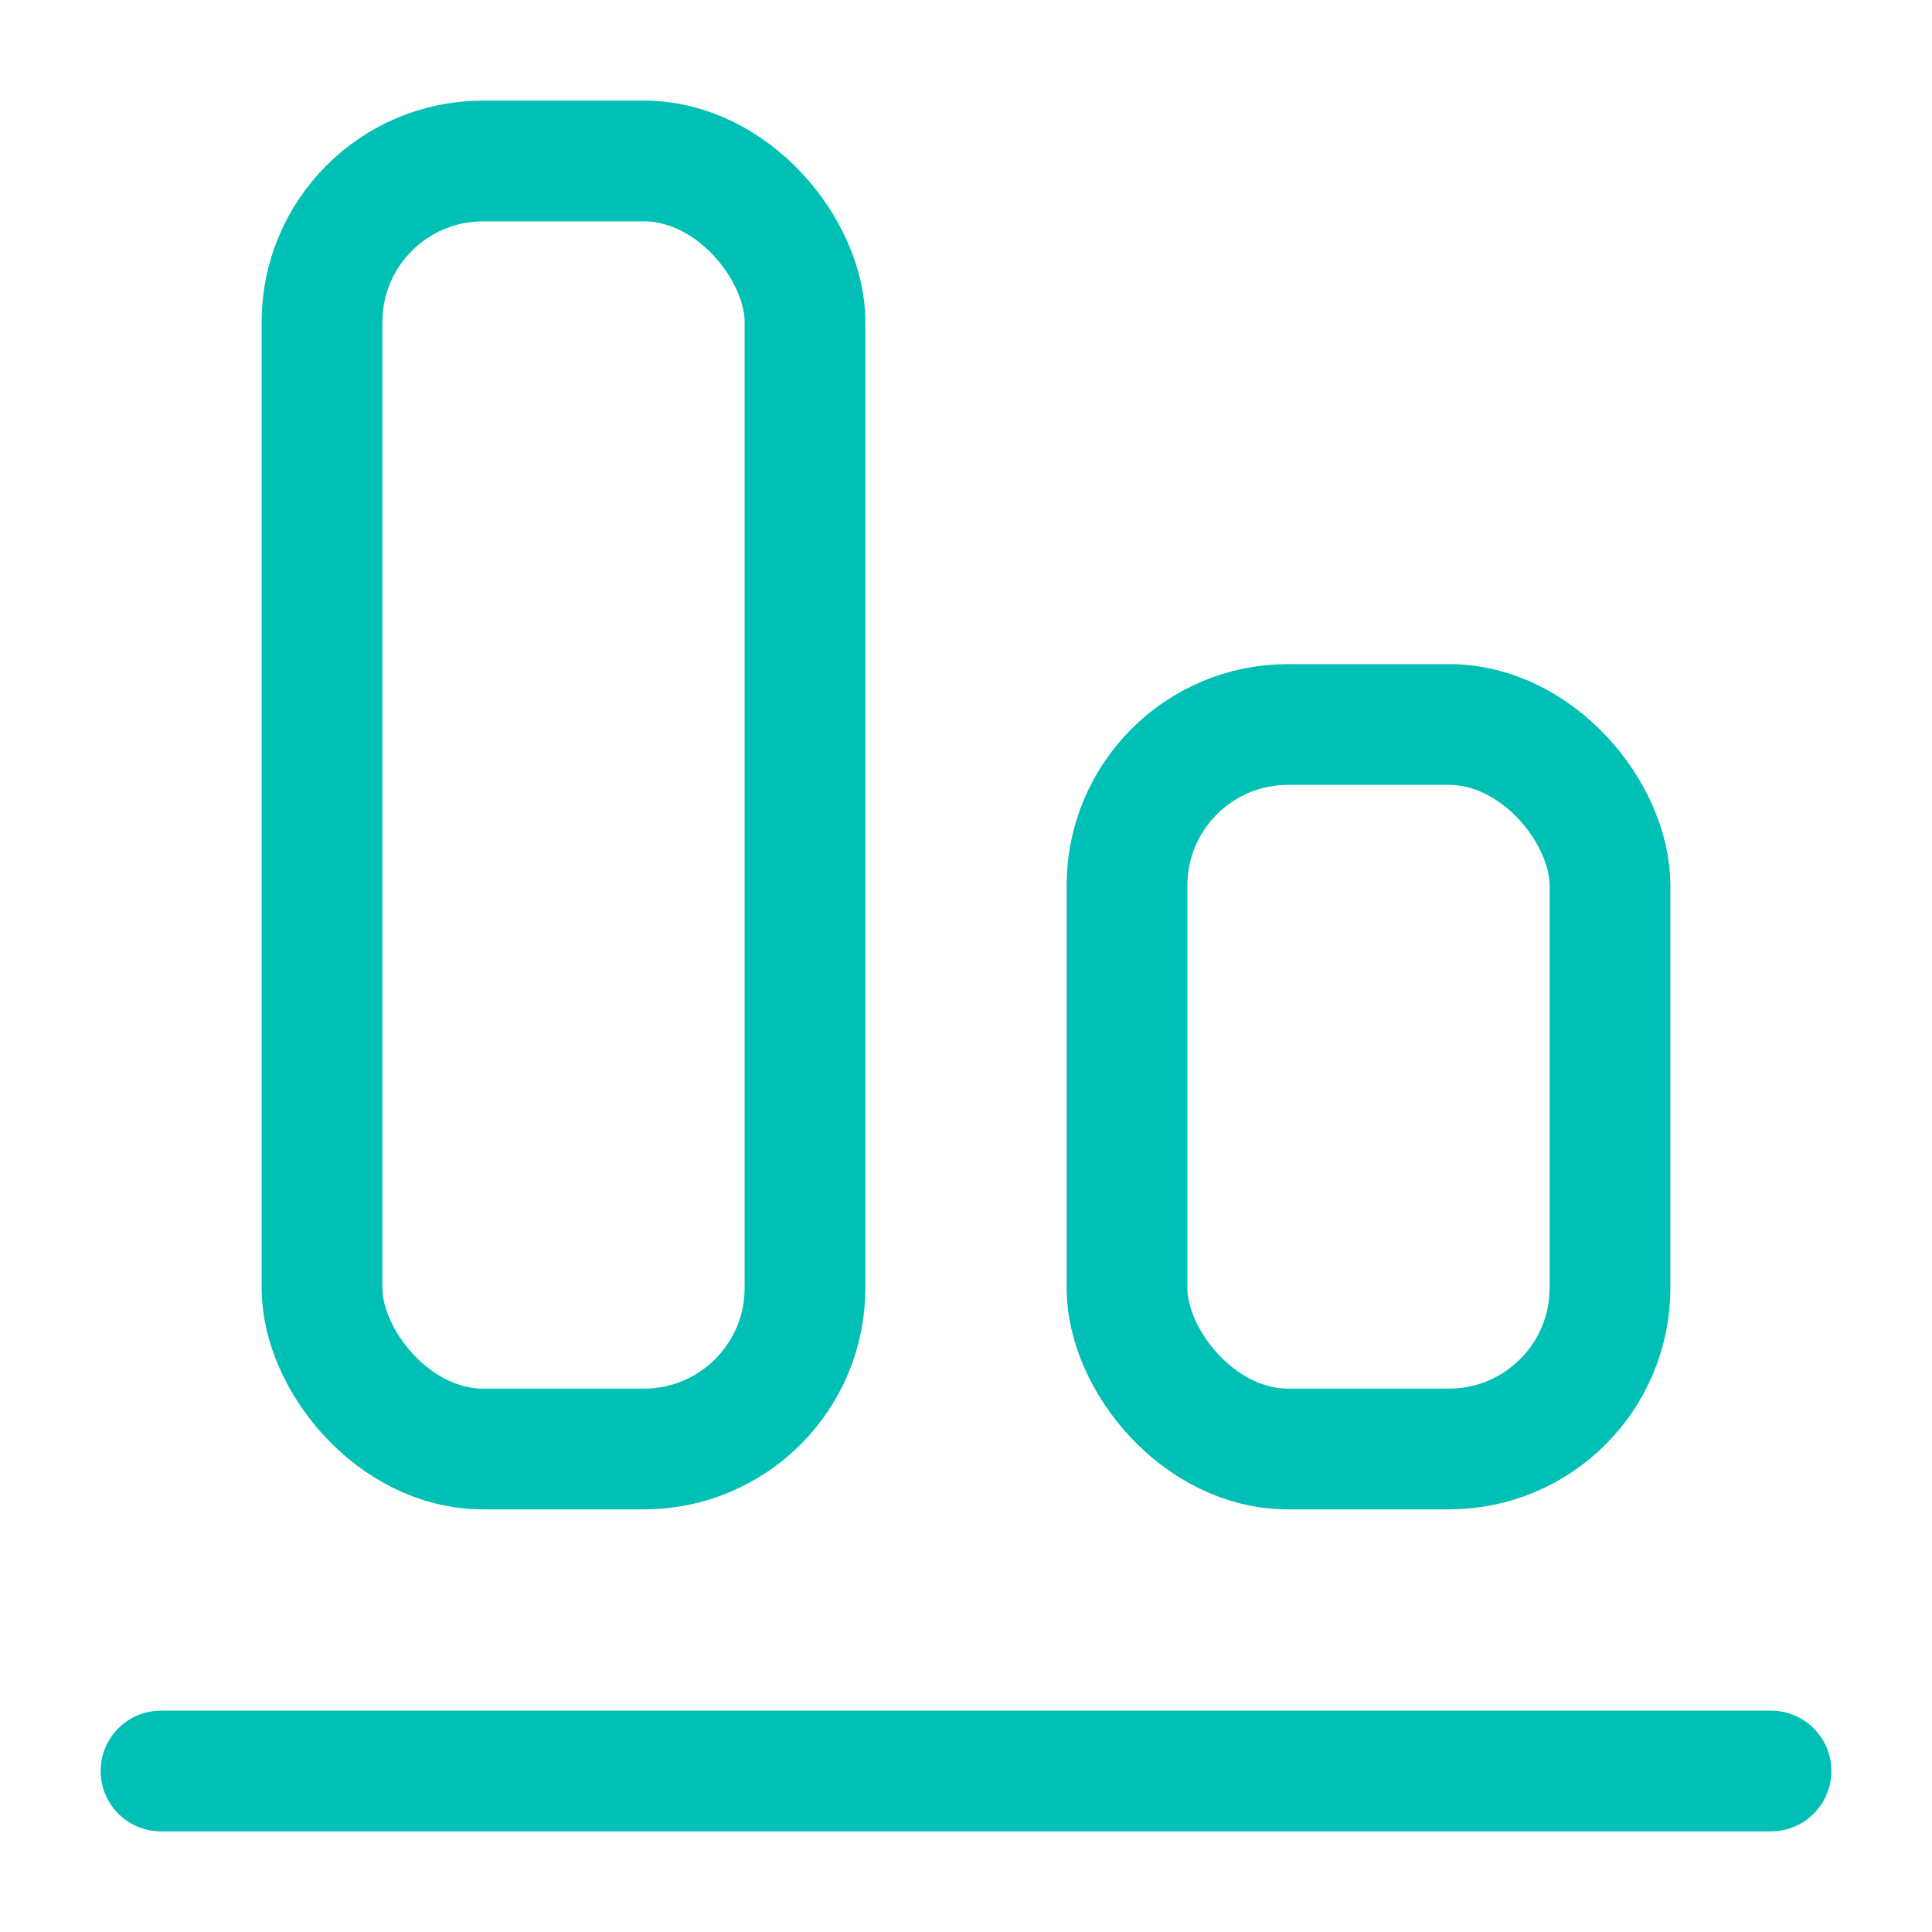 <svg xmlns="http://www.w3.org/2000/svg" width="64" height="64" viewBox="0 0 24 24" fill="none" stroke="#00c0b5" stroke-width="1.5" stroke-linecap="round" stroke-linejoin="round"><rect x="4" y="2" width="6" height="16" rx="2"></rect><rect x="14" y="9" width="6" height="9" rx="2"></rect><path d="M22 22H2"></path></svg>